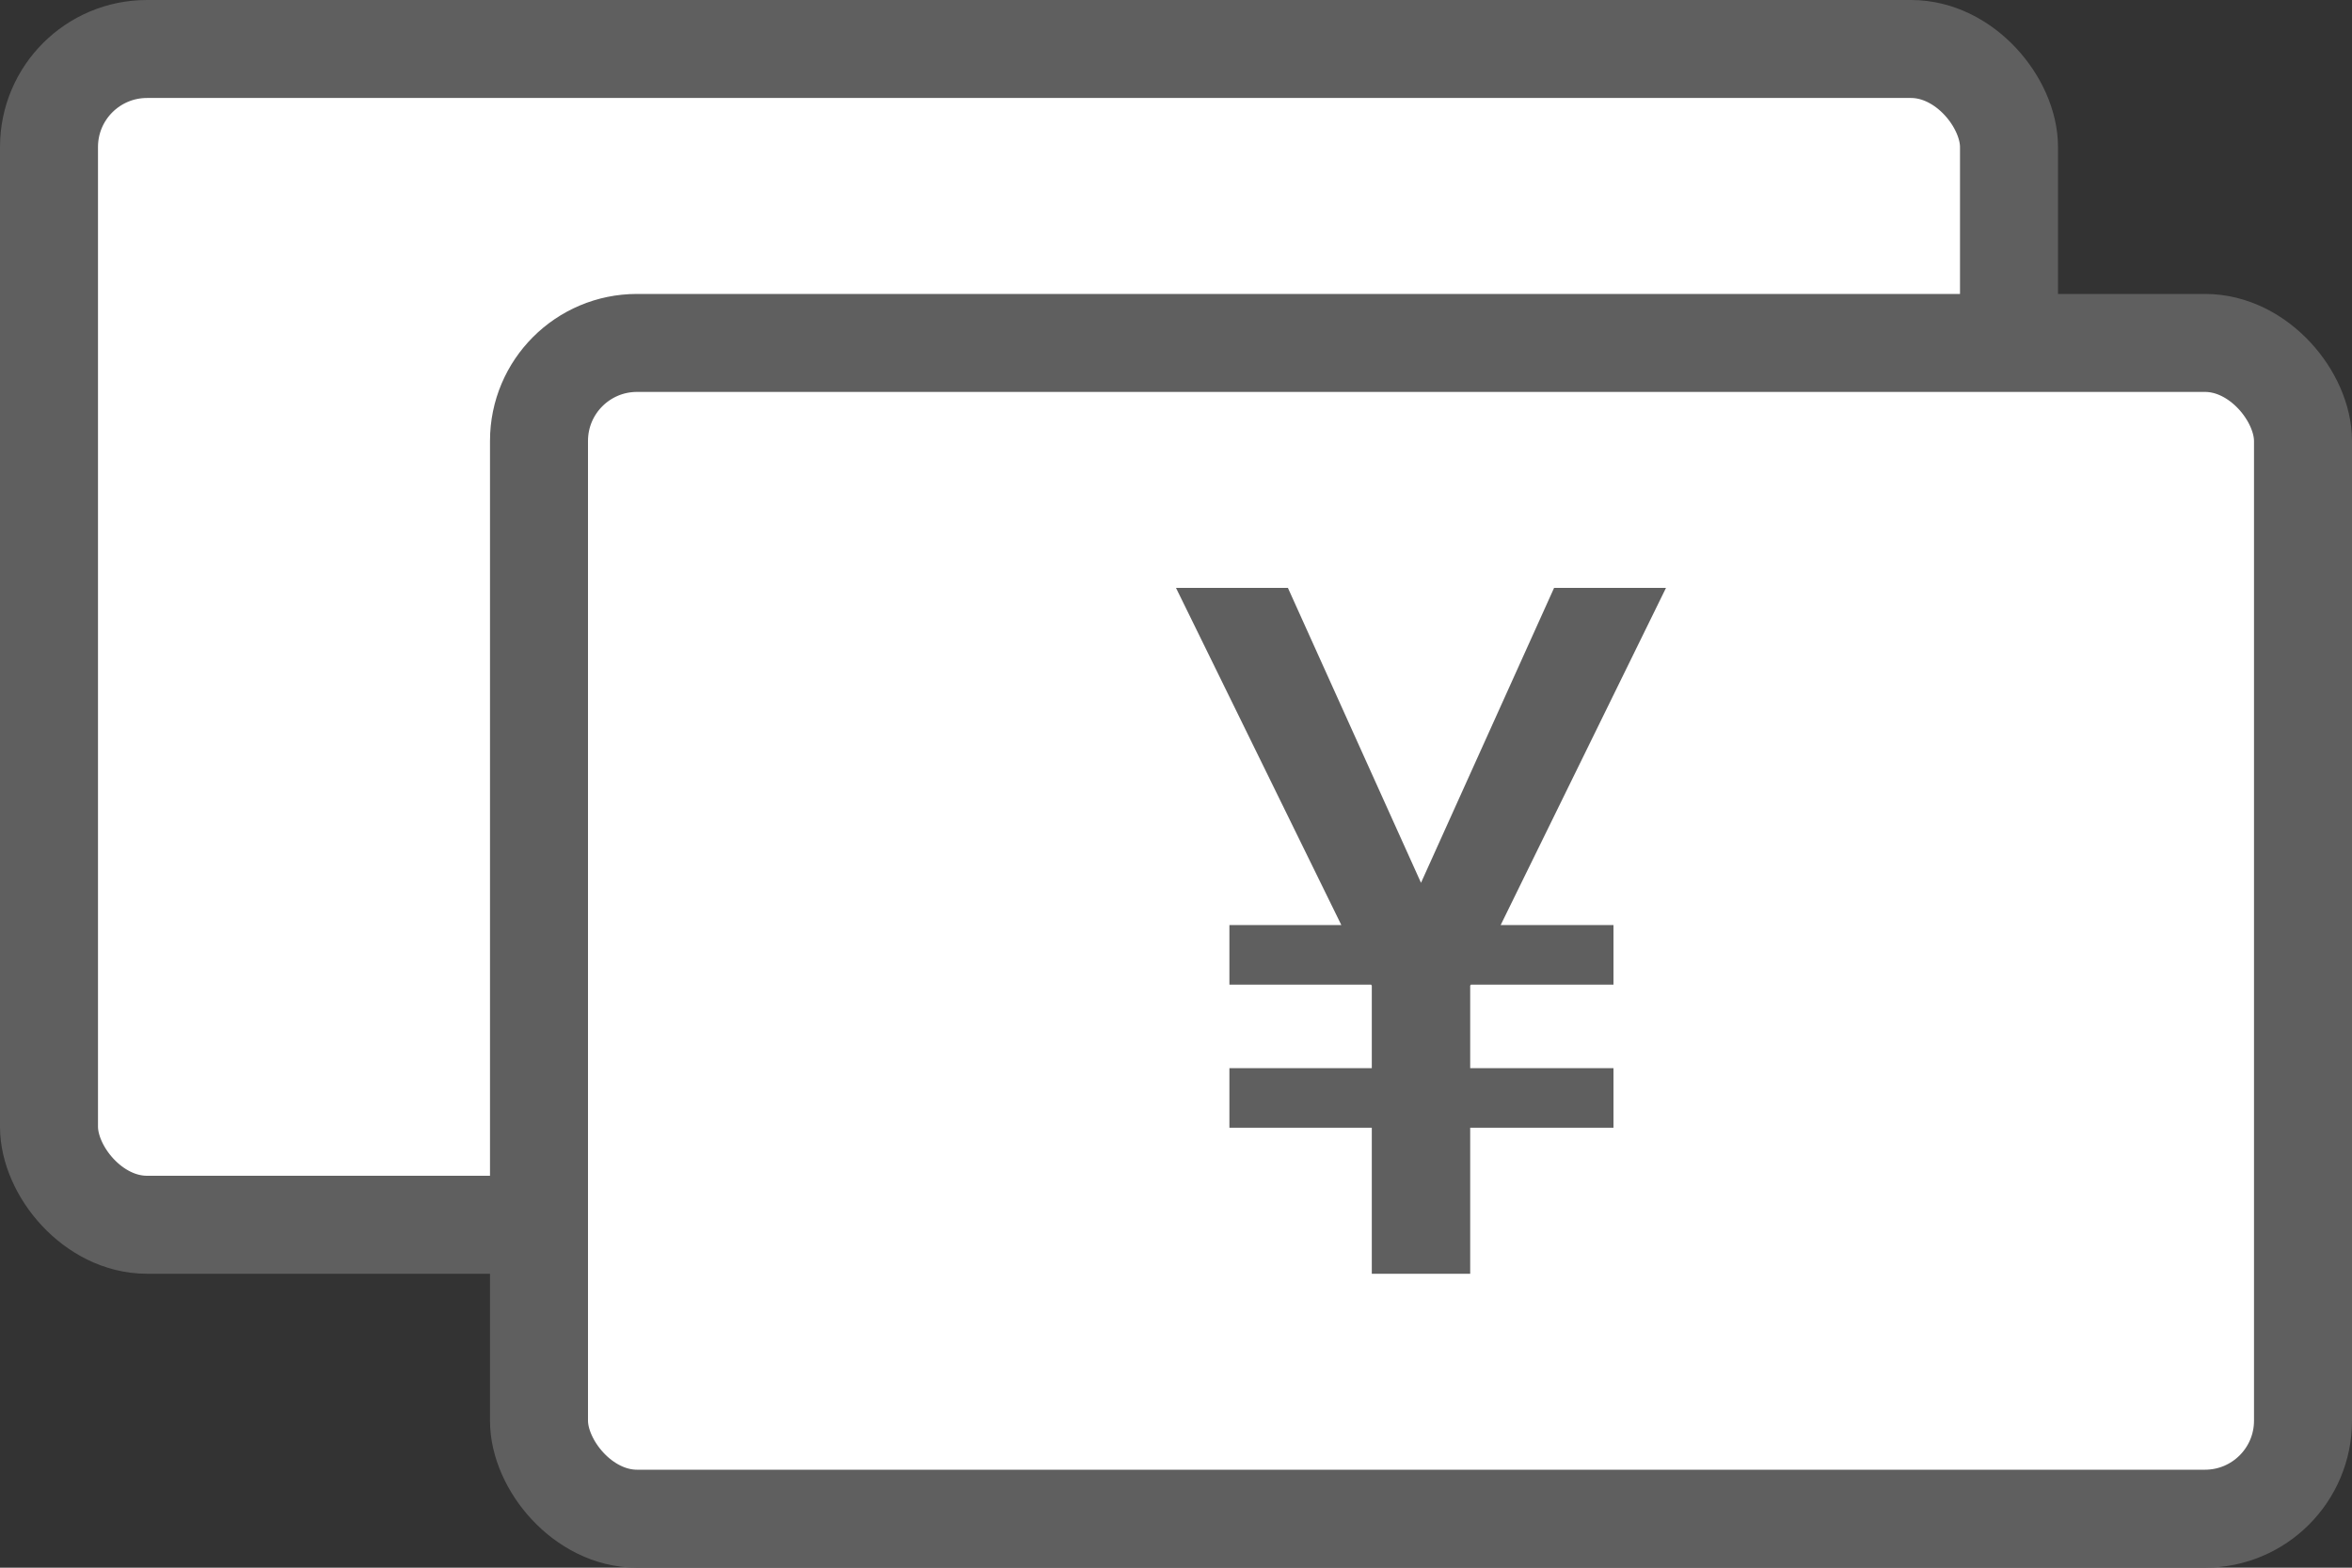 <?xml version="1.0" encoding="UTF-8"?>
<svg width="24px" height="16px" viewBox="0 0 24 16" version="1.1" xmlns="http://www.w3.org/2000/svg" xmlns:xlink="http://www.w3.org/1999/xlink">
    <rect x="0" y="0" width="24" height="16" fill="#333333" stroke="none"/>
    <!-- Generator: Sketch 61.2 (89653) - https://sketch.com -->
    <title>Group</title>
    <desc>Created with Sketch.</desc>
    <g id="Page-1" stroke="none" stroke-width="1" fill="none" fill-rule="evenodd">
        <g id="Icon-/-30-/-entertain-report-pay" transform="translate(-3, -8)">
            <g id="Group" transform="translate(3, 8)">
                <rect id="Rectangle" stroke="#5F5F5F" fill="#FFFFFF" x="0.5" y="0.5" width="20" height="12" rx="1"></rect>
                <rect id="Rectangle" stroke="#5F5F5F" fill="#FFFFFF" x="5.5" y="3.5" width="18" height="12" rx="1"></rect>
                <polygon id="￥" fill="#5F5F5F" fill-rule="nonzero" points="12 6 13.142 6 14.5 9.01 15.858 6 17 6 15.313 9.441 16.464 9.441 16.464 10.049 15.01 10.049 15.002 10.059 15.002 10.902 16.464 10.902 16.464 11.51 15.002 11.51 15.002 13 13.998 13 13.998 11.51 12.545 11.51 12.545 10.902 13.998 10.902 13.998 10.059 13.99 10.049 12.545 10.049 12.545 9.441 13.687 9.441"></polygon>
            </g>
        </g>
    </g>
</svg>